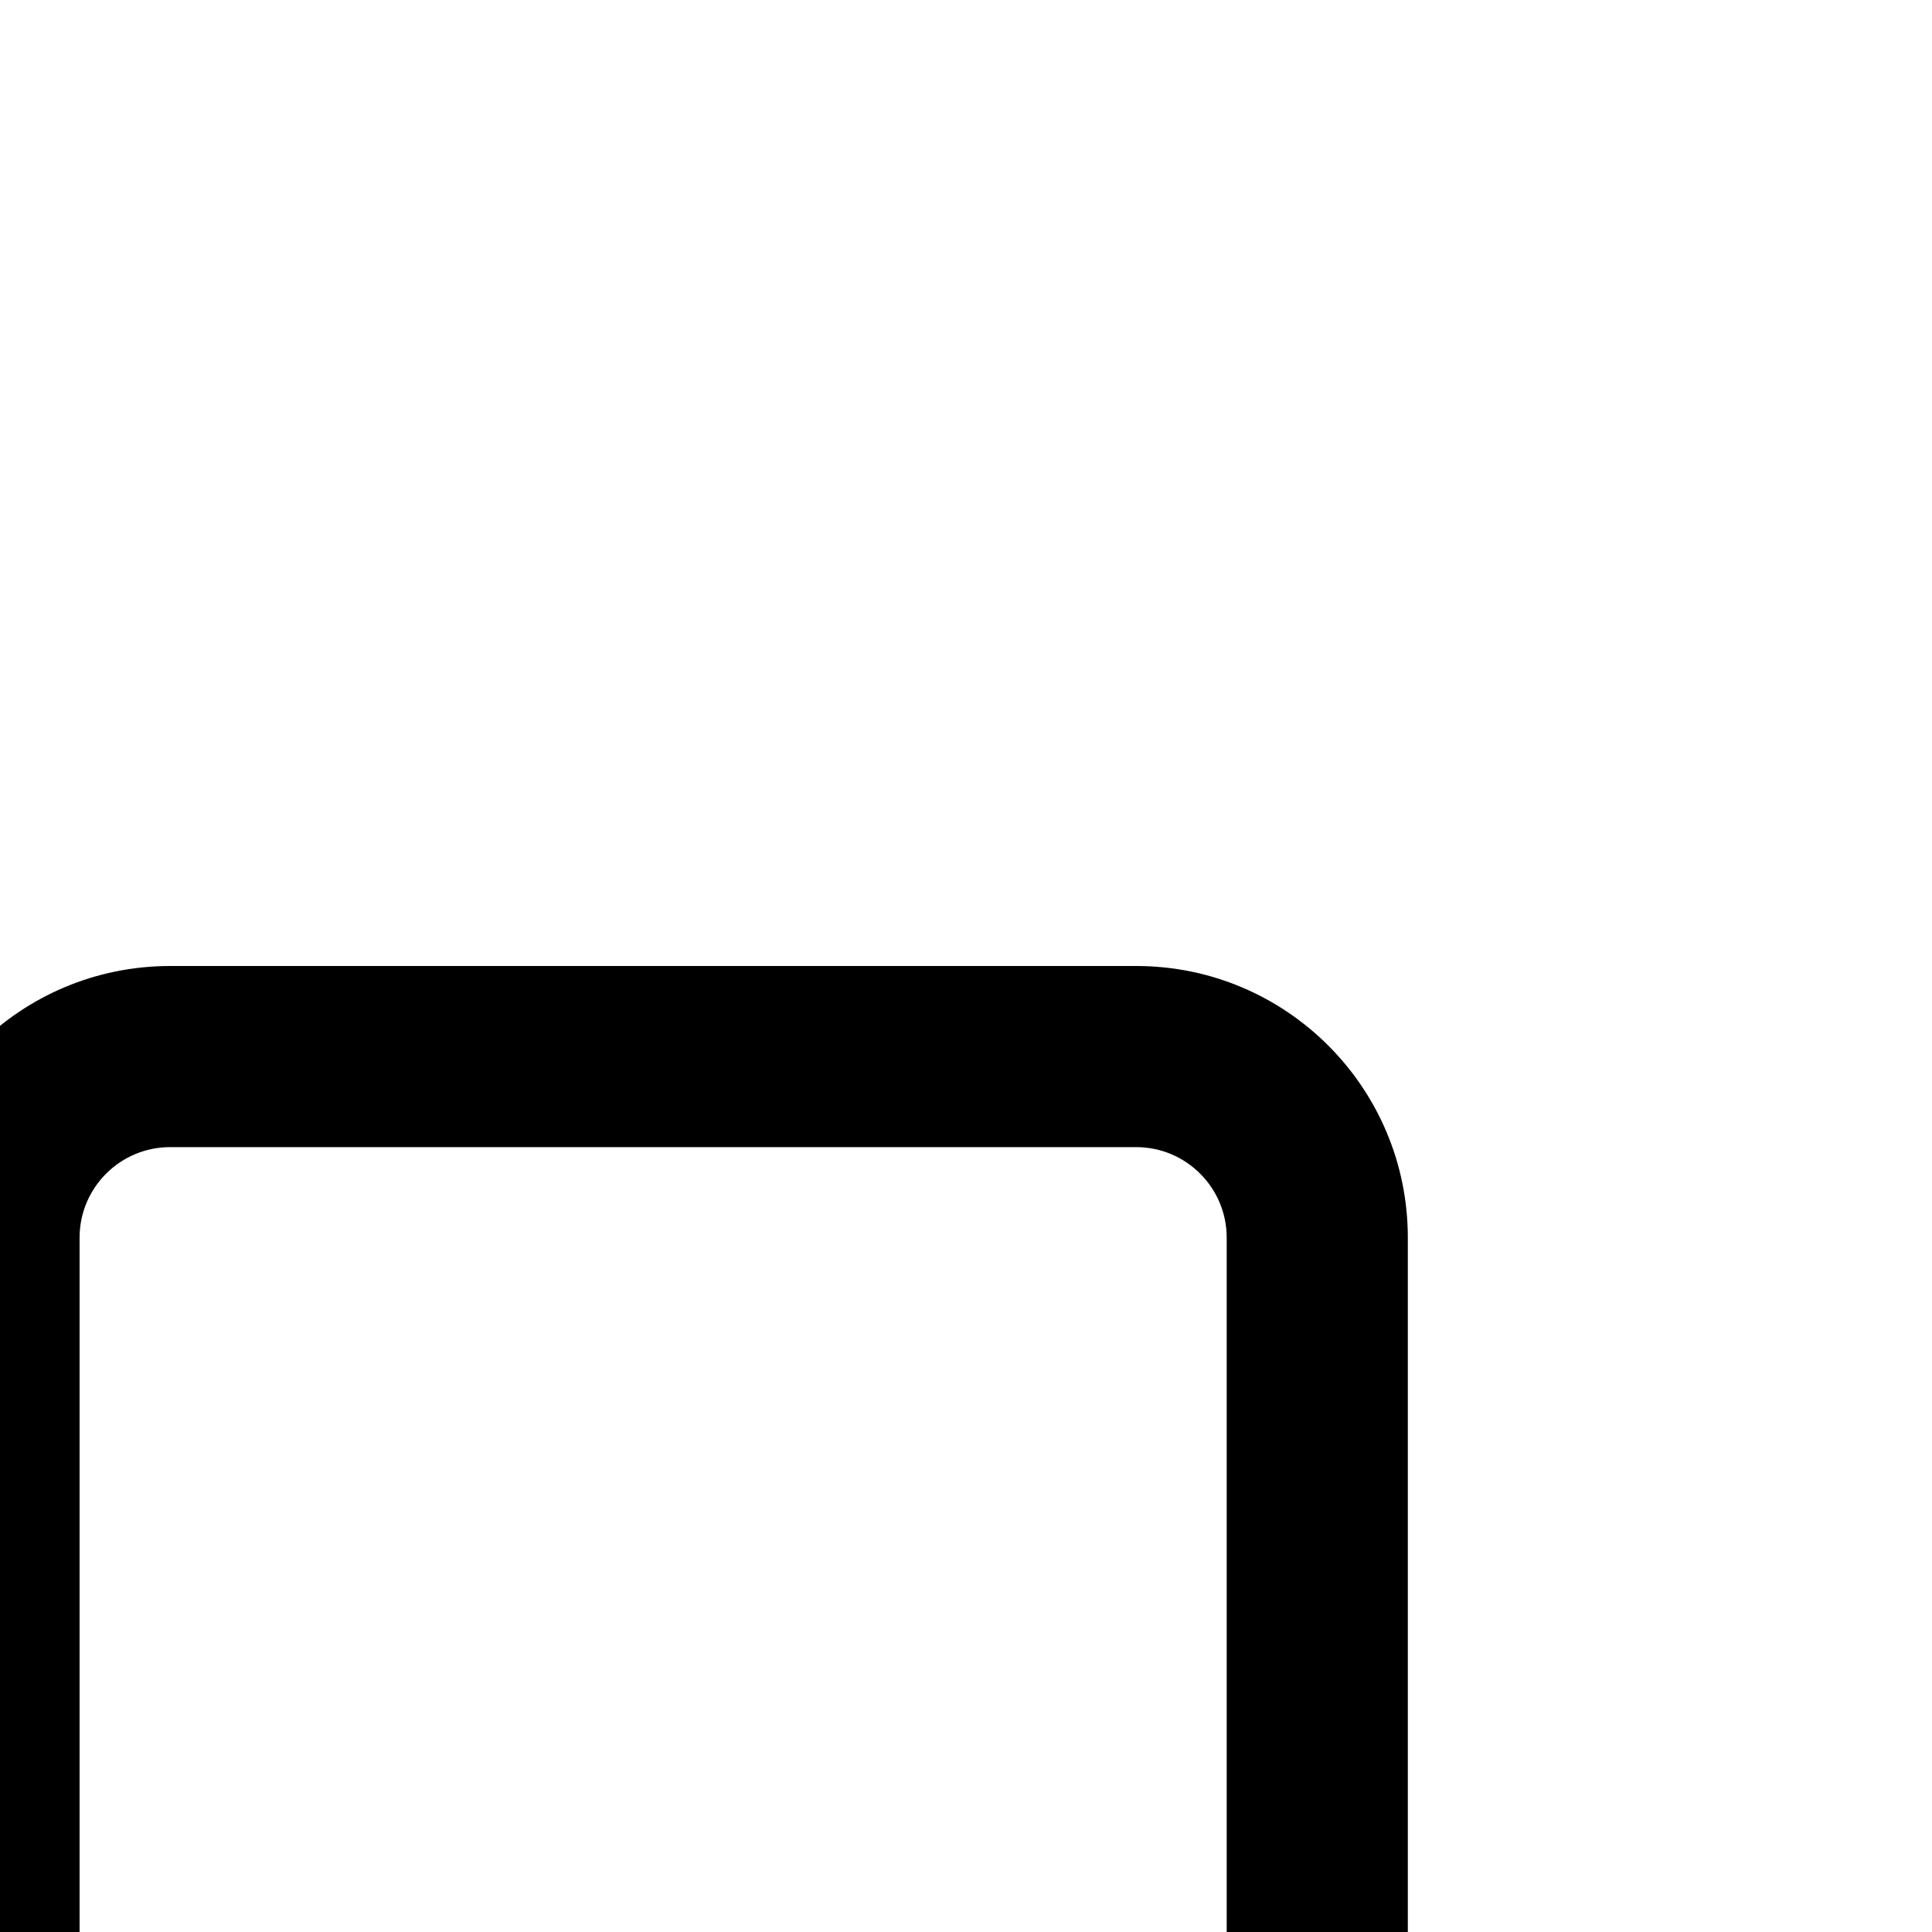 <svg viewBox="0 0 16 16" width="16" height="16" fill="currentColor" xmlns="http://www.w3.org/2000/svg">
 <g transform="translate(-0.841, 8)">
  <path d="M10.25 1.5L2.25 1.5C1.836 1.5 1.5 1.836 1.5 2.25L1.5 10.25C1.5 10.664 1.836 11 2.25 11L10.25 11C10.664 11 11 10.664 11 10.25L11 2.25C11 1.836 10.664 1.5 10.25 1.5ZM2.25 3.21865e-06L10.25 1.69309e-13C11.493 -4.76837e-07 12.5 1.007 12.5 2.25L12.5 10.25C12.5 11.492 11.492 12.5 10.25 12.5L2.25 12.5C1.007 12.5 0 11.492 8.70825e-05 10.25L1.36296e-10 2.25C-1.35301e-05 1.007 1.007 3.75509e-06 2.25 3.21865e-06Z" fill-rule="EVENODD"></path>
 </g>
</svg>